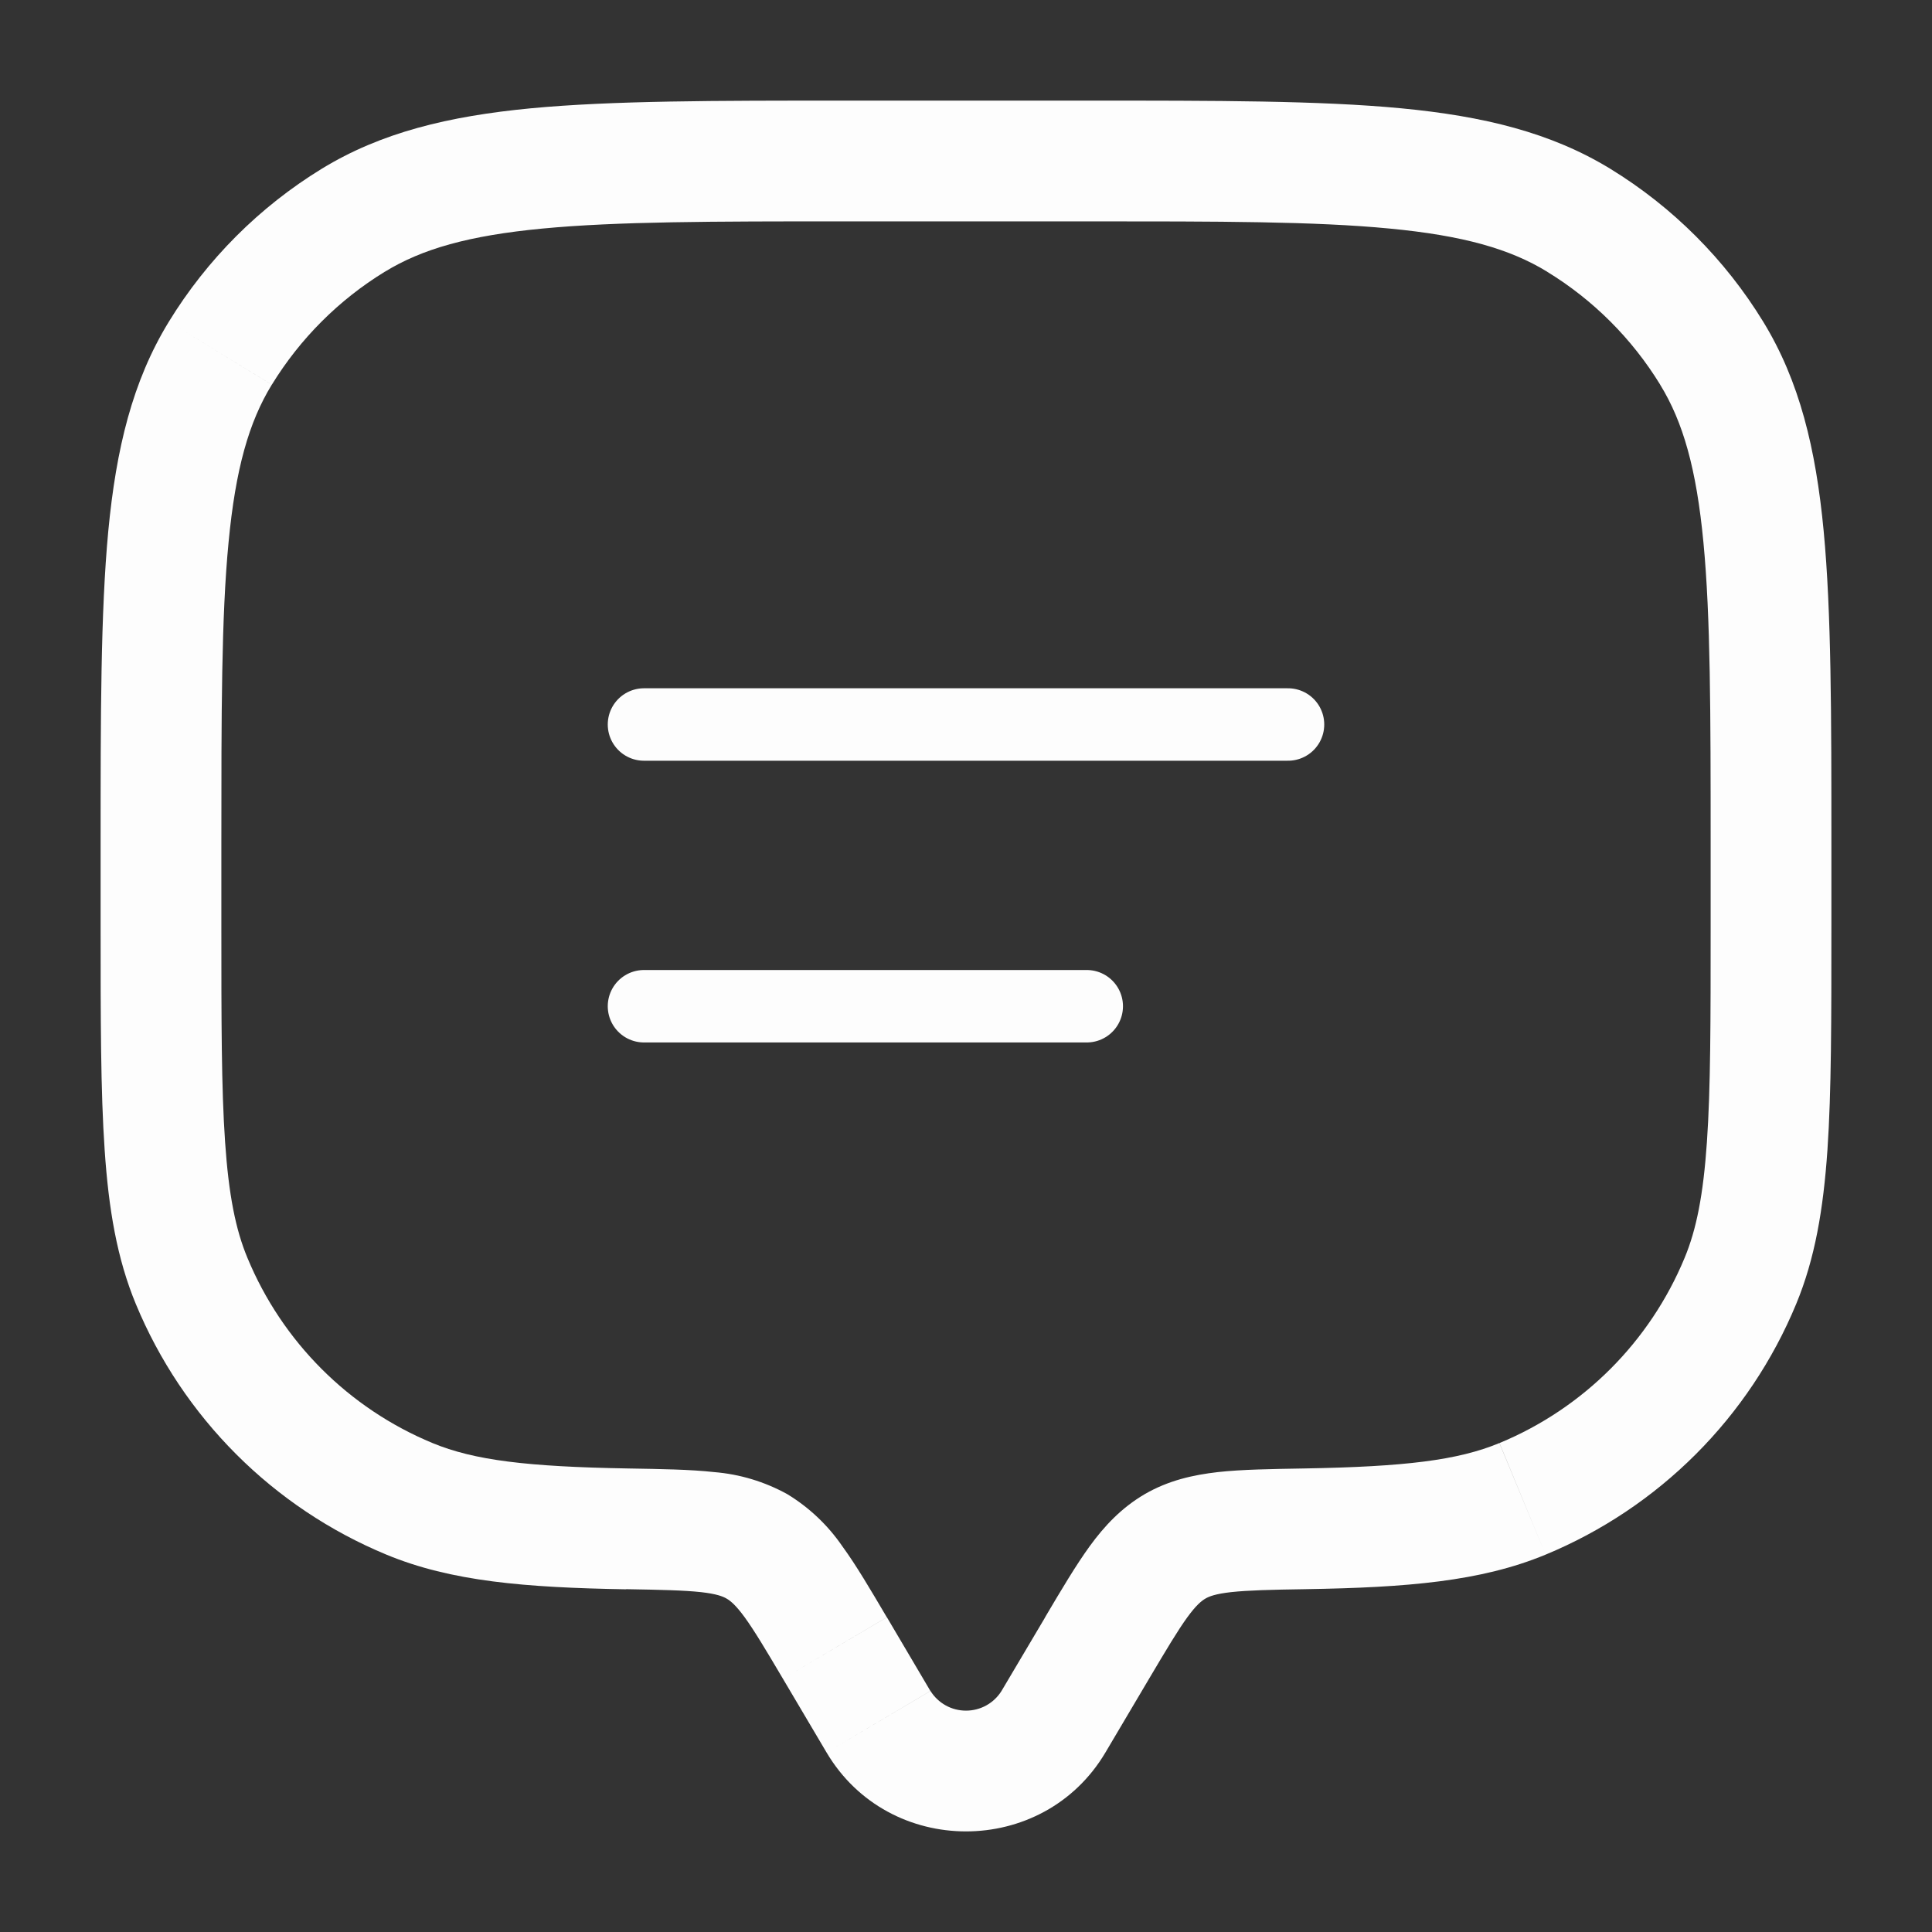 <svg width="40" height="40" viewBox="0 0 40 40" fill="none" xmlns="http://www.w3.org/2000/svg">
<rect x="0" y="0" width="40" height="40" fill="#333333" stroke="none"/>
<path d="M22.887 36.283L23.79 34.757L21.64 33.483L20.735 35.01L22.887 36.283ZM16.21 34.757L17.113 36.283L19.263 35.01L18.362 33.483L16.21 34.757ZM20.735 35.01C20.657 35.135 20.549 35.237 20.42 35.309C20.291 35.38 20.147 35.417 20 35.417C19.853 35.417 19.708 35.38 19.58 35.309C19.451 35.237 19.343 35.135 19.265 35.01L17.113 36.283C18.402 38.462 21.597 38.462 22.887 36.283L20.735 35.01ZM17.5 4.583H22.5V2.083H17.5V4.583ZM35.417 17.5V19.167H37.917V17.5H35.417ZM4.583 19.167V17.5H2.083V19.167H4.583ZM2.083 19.167C2.083 21.092 2.083 22.597 2.167 23.812C2.25 25.037 2.422 26.057 2.813 27L5.123 26.043C4.878 25.457 4.735 24.74 4.66 23.642C4.583 22.532 4.583 21.125 4.583 19.167H2.083ZM13.005 30.403C10.912 30.367 9.815 30.233 8.955 29.877L8 32.187C9.342 32.743 10.868 32.868 12.962 32.905L13.005 30.403ZM2.813 27C3.295 28.163 4.001 29.219 4.891 30.109C5.781 30.999 6.837 31.705 8 32.187L8.955 29.877C7.219 29.158 5.842 27.779 5.123 26.043L2.813 27ZM35.417 19.167C35.417 21.125 35.417 22.532 35.34 23.642C35.265 24.74 35.122 25.457 34.878 26.043L37.187 27C37.578 26.057 37.75 25.037 37.835 23.812C37.918 22.597 37.917 21.092 37.917 19.167H35.417ZM27.038 32.902C29.132 32.867 30.658 32.743 32 32.187L31.043 29.877C30.185 30.233 29.088 30.367 26.997 30.403L27.038 32.902ZM34.878 26.043C34.159 27.779 32.781 29.158 31.045 29.877L32 32.187C33.163 31.705 34.219 30.999 35.109 30.109C35.999 29.219 36.705 28.163 37.187 27L34.878 26.043ZM22.5 4.583C25.252 4.583 27.228 4.583 28.77 4.732C30.293 4.877 31.262 5.153 32.035 5.627L33.34 3.495C32.108 2.742 30.712 2.405 29.007 2.242C27.32 2.082 25.203 2.083 22.5 2.083V4.583ZM37.917 17.5C37.917 14.797 37.917 12.682 37.757 10.993C37.595 9.288 37.258 7.89 36.505 6.66L34.372 7.965C34.847 8.738 35.123 9.707 35.268 11.232C35.415 12.772 35.417 14.748 35.417 17.5H37.917ZM32.033 5.627C32.987 6.21 33.789 7.012 34.373 7.965L36.505 6.66C35.715 5.37 34.63 4.285 33.34 3.495L32.033 5.627ZM17.5 2.083C14.797 2.083 12.682 2.083 10.993 2.242C9.288 2.405 7.89 2.742 6.66 3.495L7.965 5.628C8.738 5.153 9.707 4.877 11.232 4.732C12.772 4.585 14.748 4.583 17.5 4.583V2.083ZM4.583 17.5C4.583 14.748 4.583 12.772 4.732 11.23C4.877 9.707 5.153 8.738 5.627 7.965L3.495 6.662C2.742 7.892 2.405 9.288 2.242 10.993C2.083 12.683 2.083 14.797 2.083 17.5H4.583ZM6.66 3.495C5.37 4.285 4.285 5.372 3.495 6.662L5.628 7.965C6.212 7.012 7.013 6.211 7.965 5.627L6.66 3.495ZM18.36 33.483C18.023 32.912 17.727 32.407 17.437 32.01C17.138 31.575 16.751 31.209 16.3 30.935L15.043 33.097C15.122 33.143 15.23 33.227 15.417 33.483C15.618 33.76 15.847 34.143 16.21 34.757L18.36 33.483ZM12.962 32.902C13.695 32.915 14.157 32.925 14.51 32.963C14.84 33 14.968 33.053 15.043 33.097L16.3 30.935C15.833 30.677 15.317 30.521 14.785 30.478C14.288 30.423 13.692 30.415 13.005 30.403L12.962 32.902ZM23.79 34.757C24.153 34.145 24.382 33.76 24.583 33.483C24.77 33.227 24.878 33.143 24.957 33.097L23.7 30.935C23.217 31.218 22.867 31.593 22.563 32.01C22.275 32.407 21.977 32.91 21.638 33.483L23.79 34.757ZM26.997 30.403C26.31 30.415 25.712 30.423 25.215 30.478C24.697 30.537 24.188 30.652 23.7 30.935L24.957 33.097C25.032 33.053 25.16 33 25.49 32.963C25.843 32.925 26.307 32.913 27.04 32.902L26.997 30.403Z" fill="#FDFDFD"/>
<path d="M13.333 15H26.667M13.333 20.833H22.5" stroke="#FDFDFD" stroke-width="1.5" stroke-linecap="round"/>
</svg>
